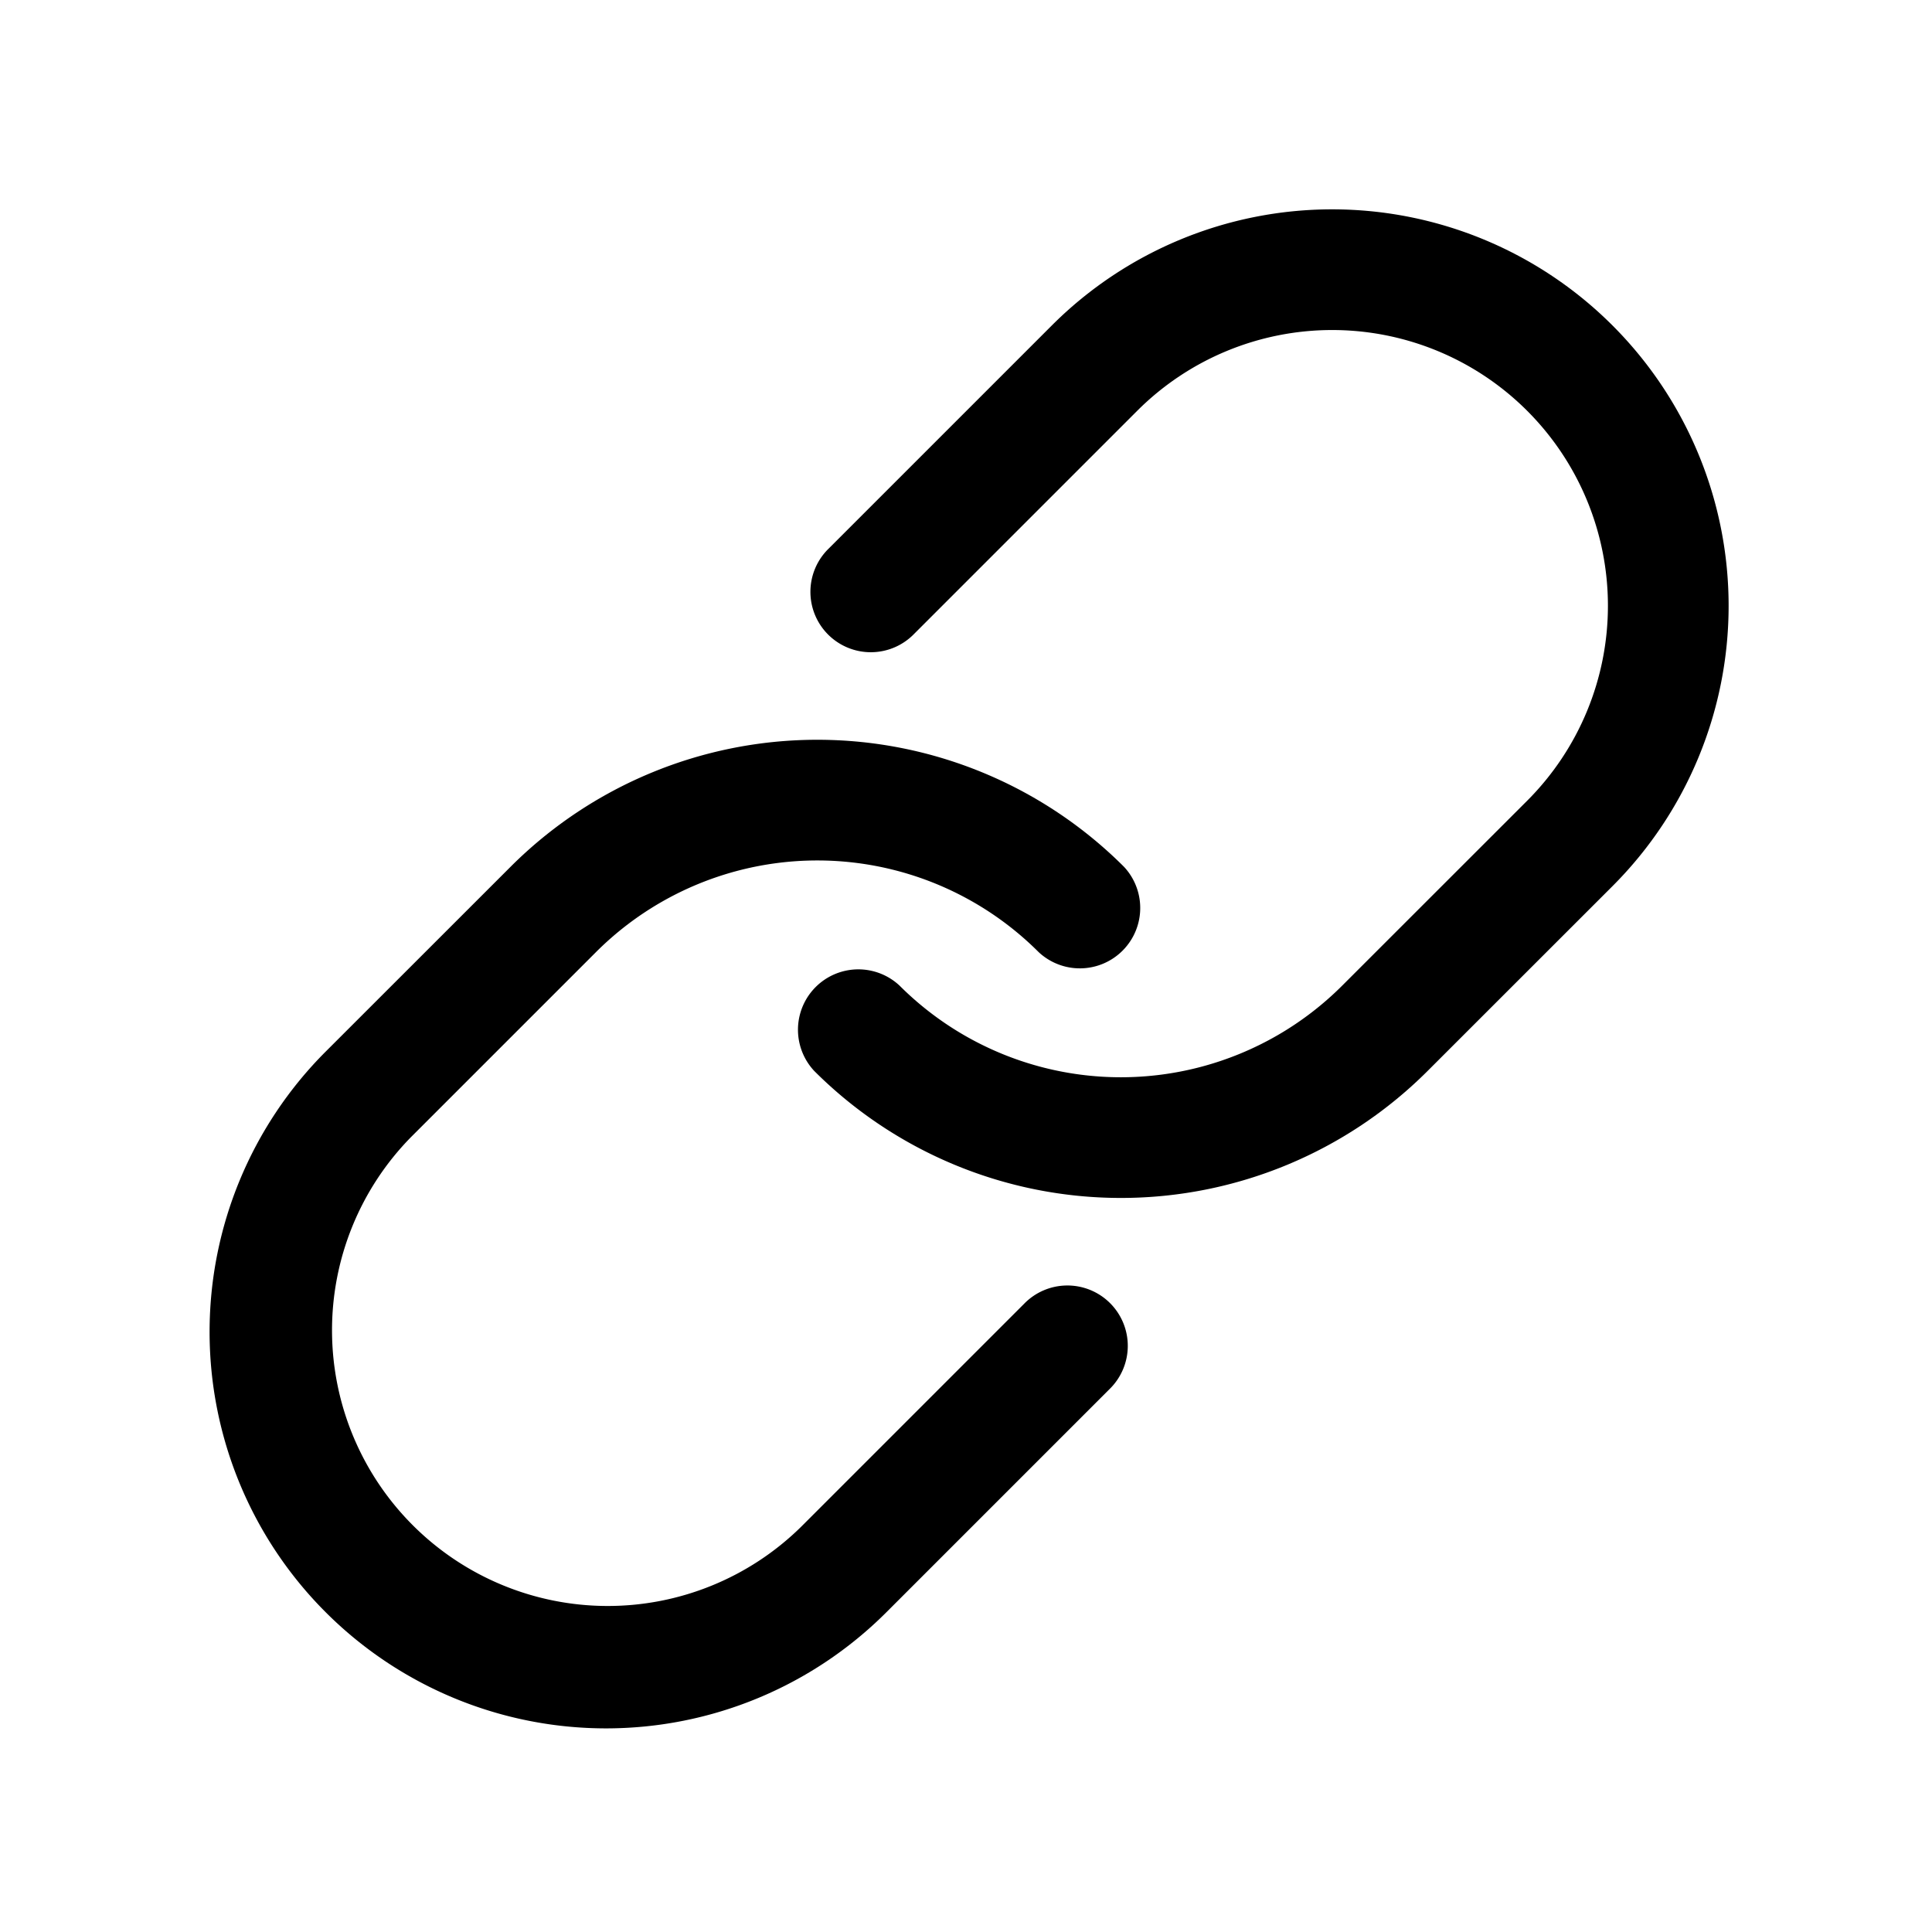 <svg width="24" height="24" viewBox="0 0 24 24" fill="none" xmlns="http://www.w3.org/2000/svg"><path fill-rule="evenodd" clip-rule="evenodd" d="M20.031 4.043a4.925 4.925 0 00-6.965 0l-2.77 2.77a.75.75 0 101.061 1.06l2.77-2.77a3.425 3.425 0 114.844 4.844l-2.297 2.296a3.889 3.889 0 01-5.5 0 .75.75 0 00-1.06 1.06 5.389 5.389 0 007.621 0l2.296-2.295a4.925 4.925 0 000-6.965zM4.046 20.028a4.925 4.925 0 006.965 0l2.77-2.77a.75.75 0 10-1.061-1.06l-2.77 2.77a3.425 3.425 0 01-4.843-4.844l2.296-2.296a3.889 3.889 0 015.5 0 .75.75 0 001.06-1.06 5.389 5.389 0 00-7.621 0l-2.296 2.295a4.925 4.925 0 000 6.965z" fill="currentColor"/></svg>